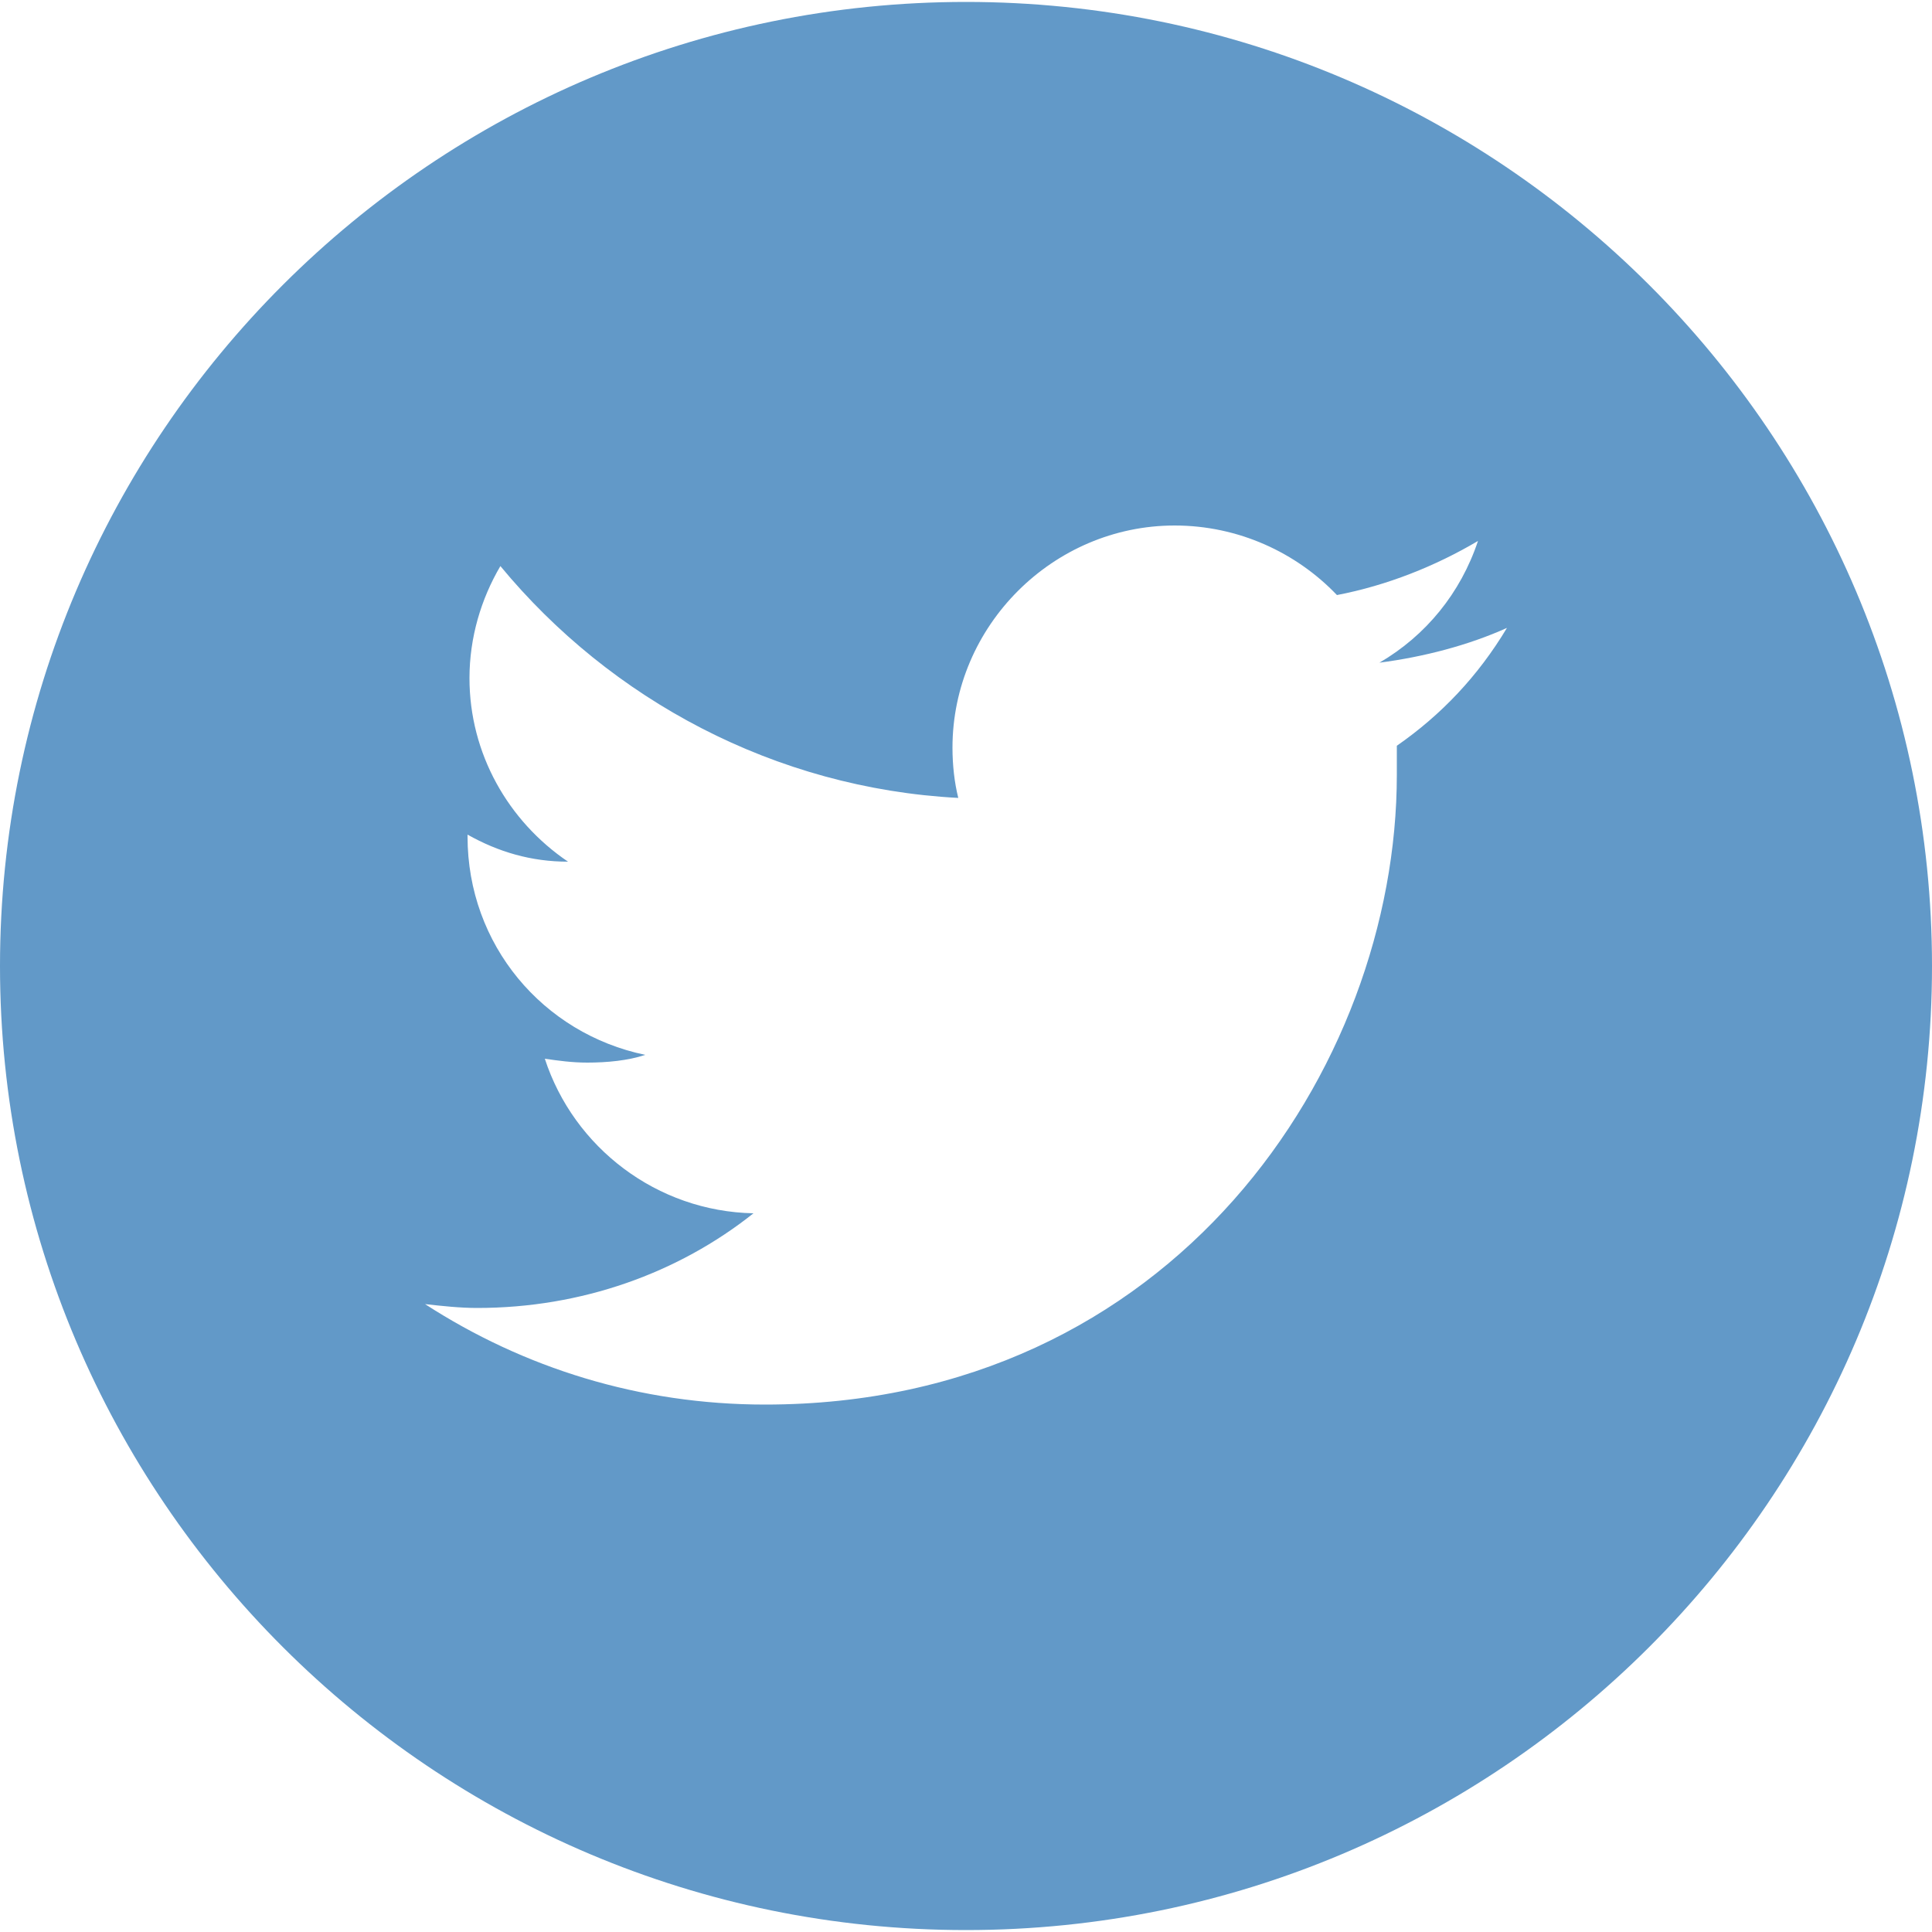 <?xml version="1.0" encoding="utf-8"?>
<!-- Generator: Adobe Illustrator 18.1.1, SVG Export Plug-In . SVG Version: 6.00 Build 0)  -->
<svg version="1.1" id="Слой_1" xmlns="http://www.w3.org/2000/svg" xmlns:xlink="http://www.w3.org/1999/xlink" x="0px" y="0px"
	 viewBox="0 0 100 100" enable-background="new 0 0 100 100" xml:space="preserve">
<g>
	<g>
		<path fill="#6299C8" d="M50,0.1C22.4,0.1,0,22.5,0,50c0,27.5,22.4,49.9,50,49.9c27.6,0,50-22.4,50-49.9C100,22.5,77.6,0.1,50,0.1z
			 M72.3,38.6c0,0.5,0,1,0,1.5c0,15.2-11.6,32.6-32.7,32.6c-6.5,0-12.5-1.9-17.6-5.2c0.9,0.1,1.8,0.2,2.7,0.2
			c5.4,0,10.4-1.8,14.3-4.9c-5-0.1-9.3-3.4-10.8-8c0.7,0.1,1.4,0.2,2.2,0.2c1,0,2.1-0.1,3-0.4c-5.3-1.1-9.2-5.7-9.2-11.3
			c0,0,0-0.1,0-0.1c1.6,0.9,3.3,1.4,5.2,1.4c-3.1-2.1-5.1-5.6-5.1-9.5c0-2.1,0.6-4.1,1.6-5.8c5.7,6.9,14.2,11.5,23.7,12
			c-0.2-0.8-0.3-1.7-0.3-2.6c0-6.3,5.2-11.5,11.5-11.5c3.3,0,6.3,1.4,8.4,3.6c2.6-0.5,5.1-1.5,7.3-2.8c-0.9,2.7-2.7,4.9-5.1,6.3
			c2.3-0.3,4.6-0.9,6.6-1.8C76.5,35,74.6,37,72.3,38.6z"/>
	</g>
</g>
</svg>
